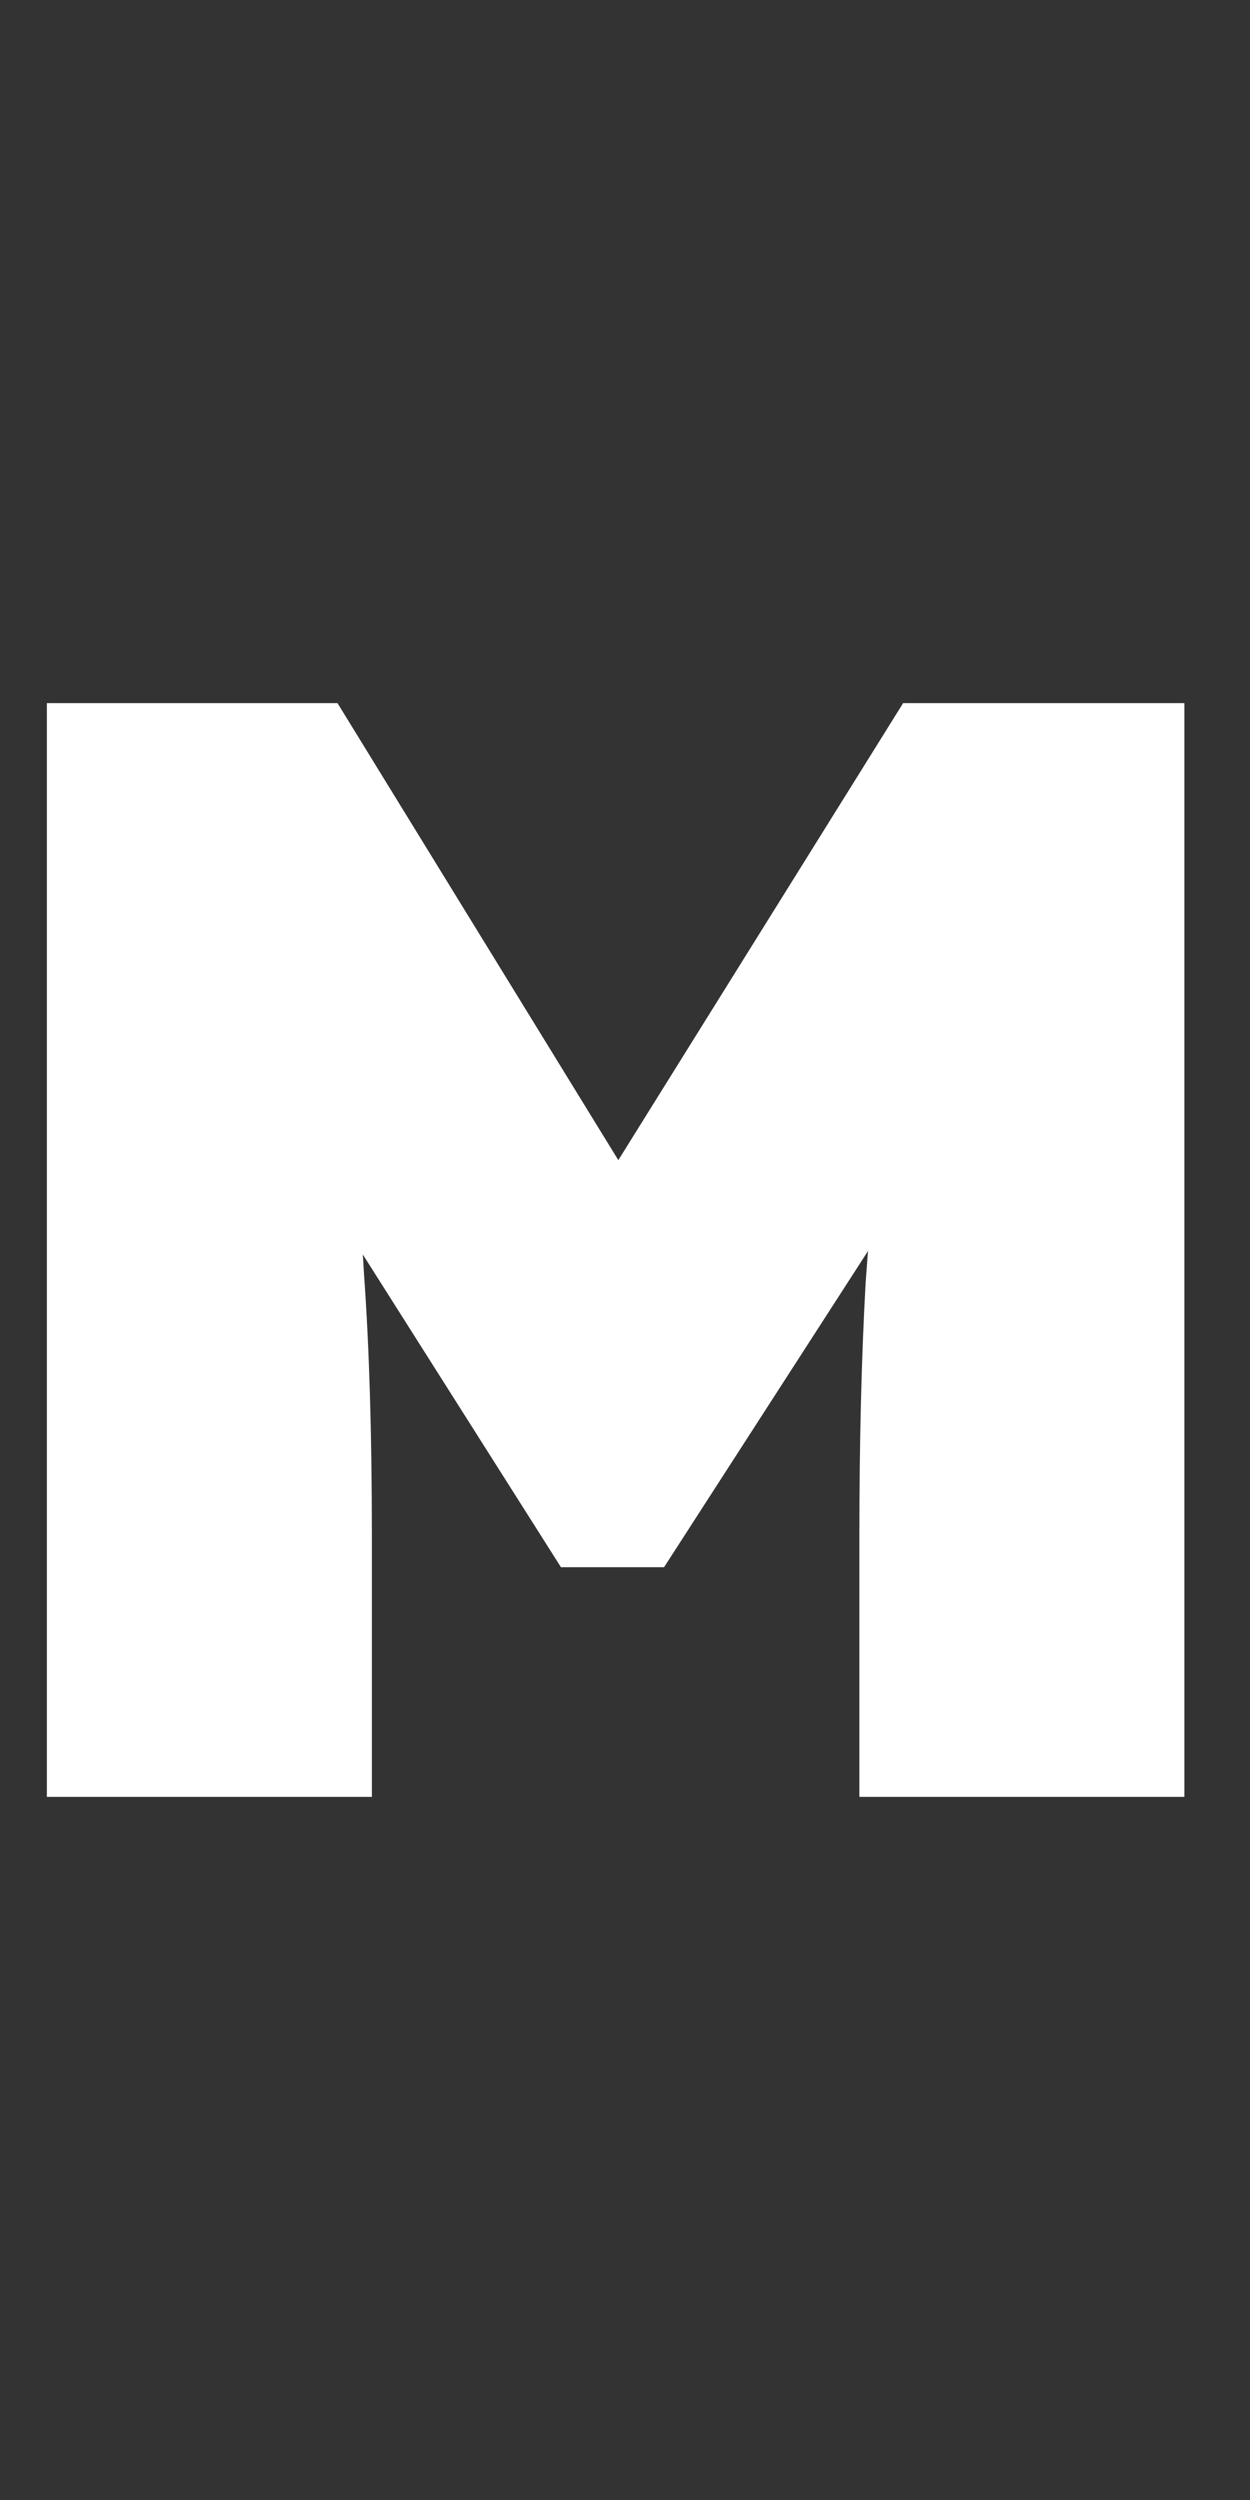 <svg width="16" height="32" viewBox="0 0 16 32" fill="none" xmlns="http://www.w3.org/2000/svg">
<rect x="0" y="0" width="16" height="32" fill="#333333" stroke="none"/>
<g clip-path="url(#clip0_386_458)">
<path d="M0.6 23V9H4.32L9.42 17.3L6.4 17.28L11.56 9H15.16V23H11V19.66C11 18.46 11.027 17.38 11.08 16.42C11.147 15.46 11.253 14.507 11.4 13.56L11.88 14.82L8.5 20.06H7.18L3.86 14.82L4.36 13.56C4.507 14.453 4.607 15.373 4.66 16.32C4.727 17.253 4.76 18.367 4.76 19.66V23H0.6Z" fill="white"/>
</g>
<defs>
<clipPath id="clip0_386_458">
<rect width="16" height="32" fill="white"/>
</clipPath>
</defs>
</svg>
